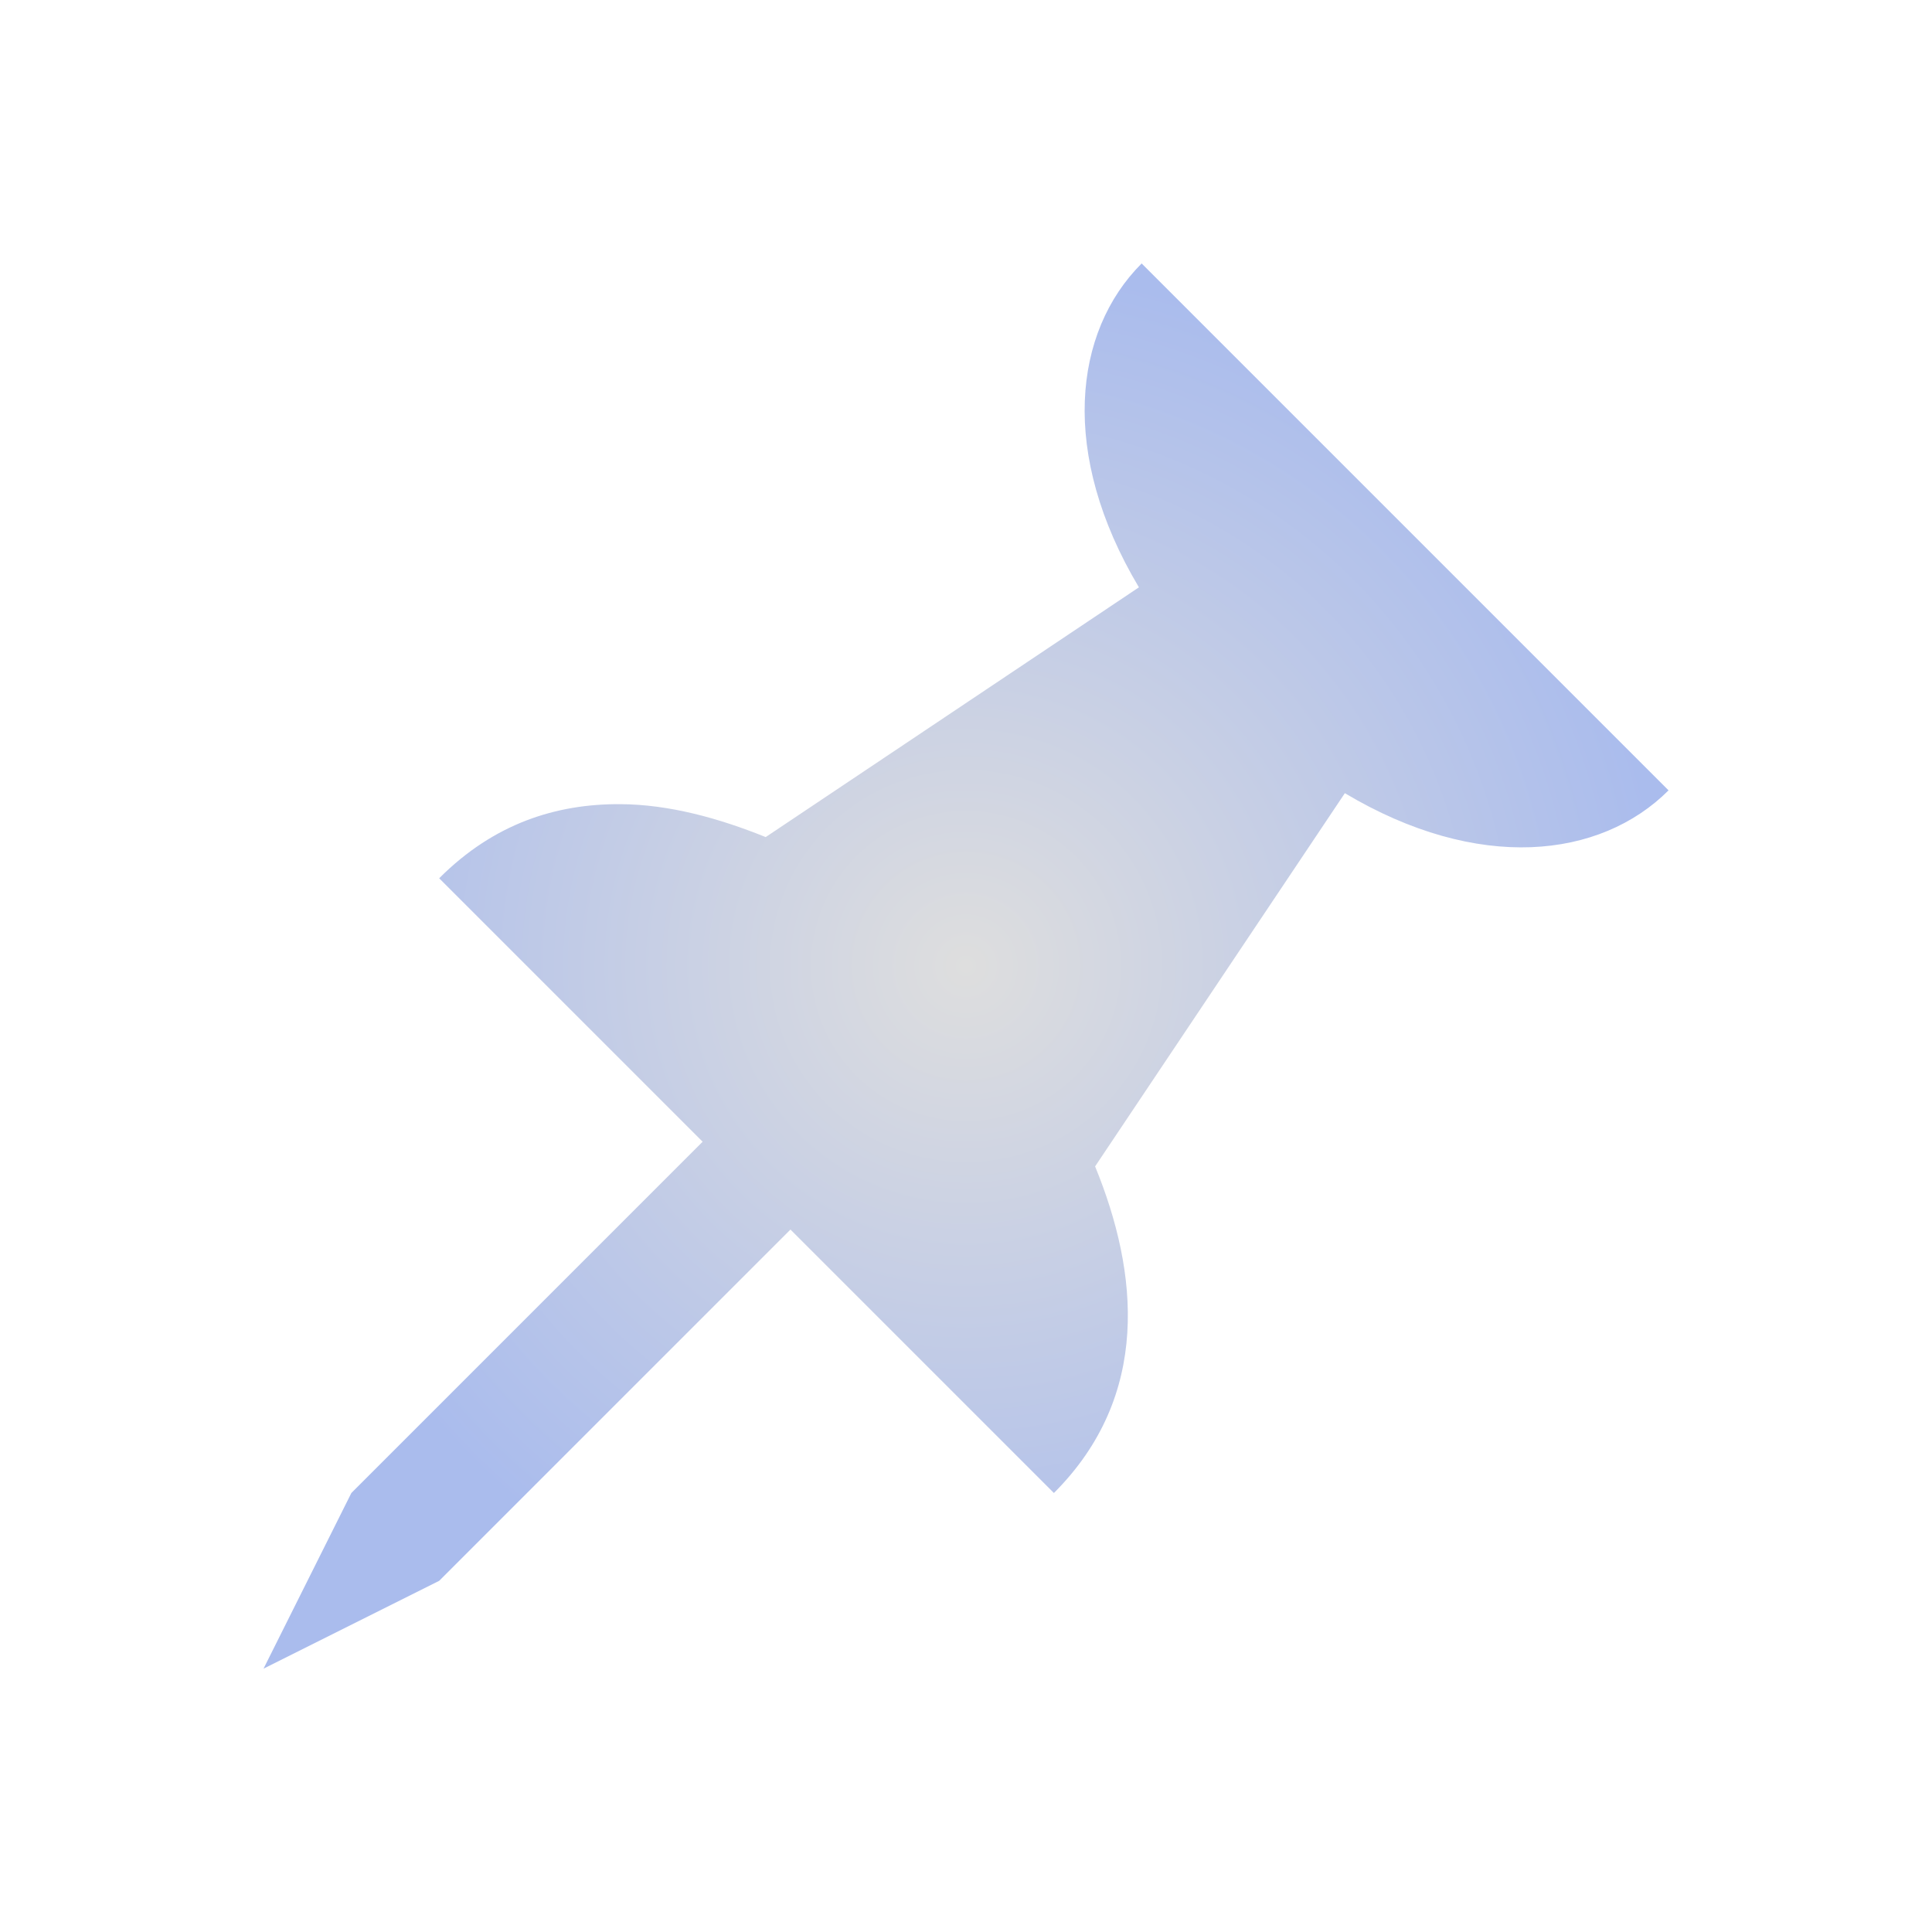 <?xml version="1.0" encoding="UTF-8" standalone="no"?>
<svg
   id="svg"
   version="1.1"
   viewBox="0 0 22 22"
   sodipodi:docname="slc.svg"
   inkscape:version="1.1.1 (3bf5ae0d25, 2021-09-20, custom)"
   xmlns:inkscape="http://www.inkscape.org/namespaces/inkscape"
   xmlns:sodipodi="http://sodipodi.sourceforge.net/DTD/sodipodi-0.dtd"
   xmlns:xlink="http://www.w3.org/1999/xlink"
   xmlns="http://www.w3.org/2000/svg"
   xmlns:svg="http://www.w3.org/2000/svg">
  <sodipodi:namedview
     id="namedview21"
     pagecolor="#ffffff"
     bordercolor="#666666"
     borderopacity="1.0"
     inkscape:pageshadow="2"
     inkscape:pageopacity="0.0"
     inkscape:pagecheckerboard="0"
     showgrid="false"
     inkscape:zoom="1.3311306"
     inkscape:cx="105.54938"
     inkscape:cy="20.65913"
     inkscape:window-width="1323"
     inkscape:window-height="744"
     inkscape:window-x="43"
     inkscape:window-y="0"
     inkscape:window-maximized="1"
     inkscape:current-layer="svg" />
  <defs
     id="defs3">
    <linearGradient
       inkscape:collect="always"
       id="linearGradient993">
      <stop
         style="stop-color:#ff0048;stop-opacity:1"
         offset="0"
         id="stop989" />
      <stop
         style="stop-color:#ff0000;stop-opacity:1"
         offset="1"
         id="stop991" />
    </linearGradient>
    <linearGradient
       inkscape:collect="always"
       id="linearGradient869">
      <stop
         style="stop-color:#4f41da;stop-opacity:1"
         offset="0"
         id="stop865" />
      <stop
         style="stop-color:#00ffff;stop-opacity:1"
         offset="1"
         id="stop867" />
    </linearGradient>
    <linearGradient
       inkscape:collect="always"
       id="linearGradient861">
      <stop
         style="stop-color:#dedede;stop-opacity:1;"
         offset="0"
         id="stop857" />
      <stop
         style="stop-color:#aabced;stop-opacity:1"
         offset="1"
         id="stop859" />
    </linearGradient>
    <style
       id="current-color-scheme"
       type="text/css">.ColorScheme-Text { color:#dedede; } .ColorScheme-Highlight { color:#5294e2; } .ColorScheme-ButtonBackground { color:#dedede; }</style>
    <radialGradient
       inkscape:collect="always"
       xlink:href="#linearGradient861"
       id="radialGradient863"
       cx="12"
       cy="12"
       fx="12"
       fy="12"
       r="8"
       gradientUnits="userSpaceOnUse" />
    <linearGradient
       inkscape:collect="always"
       xlink:href="#linearGradient869"
       id="linearGradient871"
       x1="3"
       y1="12"
       x2="21"
       y2="12"
       gradientUnits="userSpaceOnUse" />
    <radialGradient
       inkscape:collect="always"
       xlink:href="#linearGradient993"
       id="radialGradient995"
       cx="12"
       cy="12"
       fx="12"
       fy="12"
       r="9"
       gradientTransform="matrix(1,0,0,0.889,0,1.333)"
       gradientUnits="userSpaceOnUse" />
  </defs>
  <g
     id="slc-like"
     transform="translate(-1,-41)">
    <rect
       class="ColorScheme-Text"
       x="1"
       y="1"
       width="22"
       height="22"
       fill-opacity="0"
       id="rect5" />
    <path
       class="ColorScheme-Text"
       d="M 8,4 C 5.239,4 3,6.239 3,9 c 0,5 7,9 9,11 2,-2 9,-6 9,-11 C 21,6.239 18.761,4 16,4 14.36,4 12.912,4.781 12,6 11.088,4.781 9.64,4 8,4 Z"
       color="#dedede"
       fill="currentColor"
       id="path7"
       style="fill:url(#radialGradient995);fill-opacity:1" />
  </g>
  <g
     id="slc-share"
     transform="translate(39,-1)">
    <rect
       class="ColorScheme-Text"
       x="1"
       y="1"
       width="22"
       height="22"
       fill-opacity="0"
       id="rect10" />
    <path
       class="ColorScheme-Text"
       d="m 18,4 c -1.657,0 -3,1.343 -3,3 0,0.087 0.024,0.165 0.031,0.25 l -6.75,2.812 C 7.731,9.415 6.916,9 6,9 c -1.657,0 -3,1.343 -3,3 0,1.657 1.343,3 3,3 0.916,0 1.731,-0.415 2.281,-1.062 l 6.75,2.812 C 15.024,16.835 15,16.913 15,17 c 0,1.657 1.343,3 3,3 1.657,0 3,-1.343 3,-3 0,-1.657 -1.343,-3 -3,-3 -0.916,0 -1.731,0.415 -2.281,1.062 L 8.969,12.25 C 8.976,12.165 9,12.087 9,12 c 0,-0.087 -0.024,-0.165 -0.031,-0.25 l 6.75,-2.812 c 0.55,0.647 1.365,1.062 2.281,1.062 1.657,0 3,-1.343 3,-3 0,-1.657 -1.343,-3 -3,-3 z m 0,2 c 0.552,0 1,0.448 1,1 0,0.552 -0.448,1 -1,1 C 17.448,8 17,7.552 17,7 17,6.448 17.448,6 18,6 Z M 6,11 c 0.552,0 1,0.448 1,1 0,0.552 -0.448,1 -1,1 -0.552,0 -1,-0.448 -1,-1 0,-0.552 0.448,-1 1,-1 z m 12,5 c 0.552,0 1,0.448 1,1 0,0.552 -0.448,1 -1,1 -0.552,0 -1,-0.448 -1,-1 0,-0.552 0.448,-1 1,-1 z"
       color="#dedede"
       fill="currentColor"
       id="path12"
       style="fill-opacity:1;fill:url(#linearGradient871)" />
  </g>
  <g
     id="slc-connect"
     transform="translate(-1,-1)">
    <rect
       class="ColorScheme-Text"
       x="1"
       y="1"
       width="22"
       height="22"
       fill-opacity="0"
       id="rect15" />
    <path
       class="ColorScheme-Text"
       d="m 14,4 c -0.778,0.778 -0.937,2.169 -0.031,3.688 l -4.25,2.844 c -0.528,-0.213 -1.096,-0.372 -1.656,-0.375 -0.729,-0.004 -1.438,0.219 -2.062,0.844 l 3,3 -4,4 -1,2 2,-1 4,-4 3,3 c 1.107,-1.107 0.965,-2.508 0.469,-3.719 l 2.844,-4.25 C 17.831,10.937 19.222,10.778 20,10 Z"
       color="#dedede"
       fill="currentColor"
       id="path17"
       style="fill-opacity:1;fill:url(#radialGradient863)" />
  </g>
</svg>
